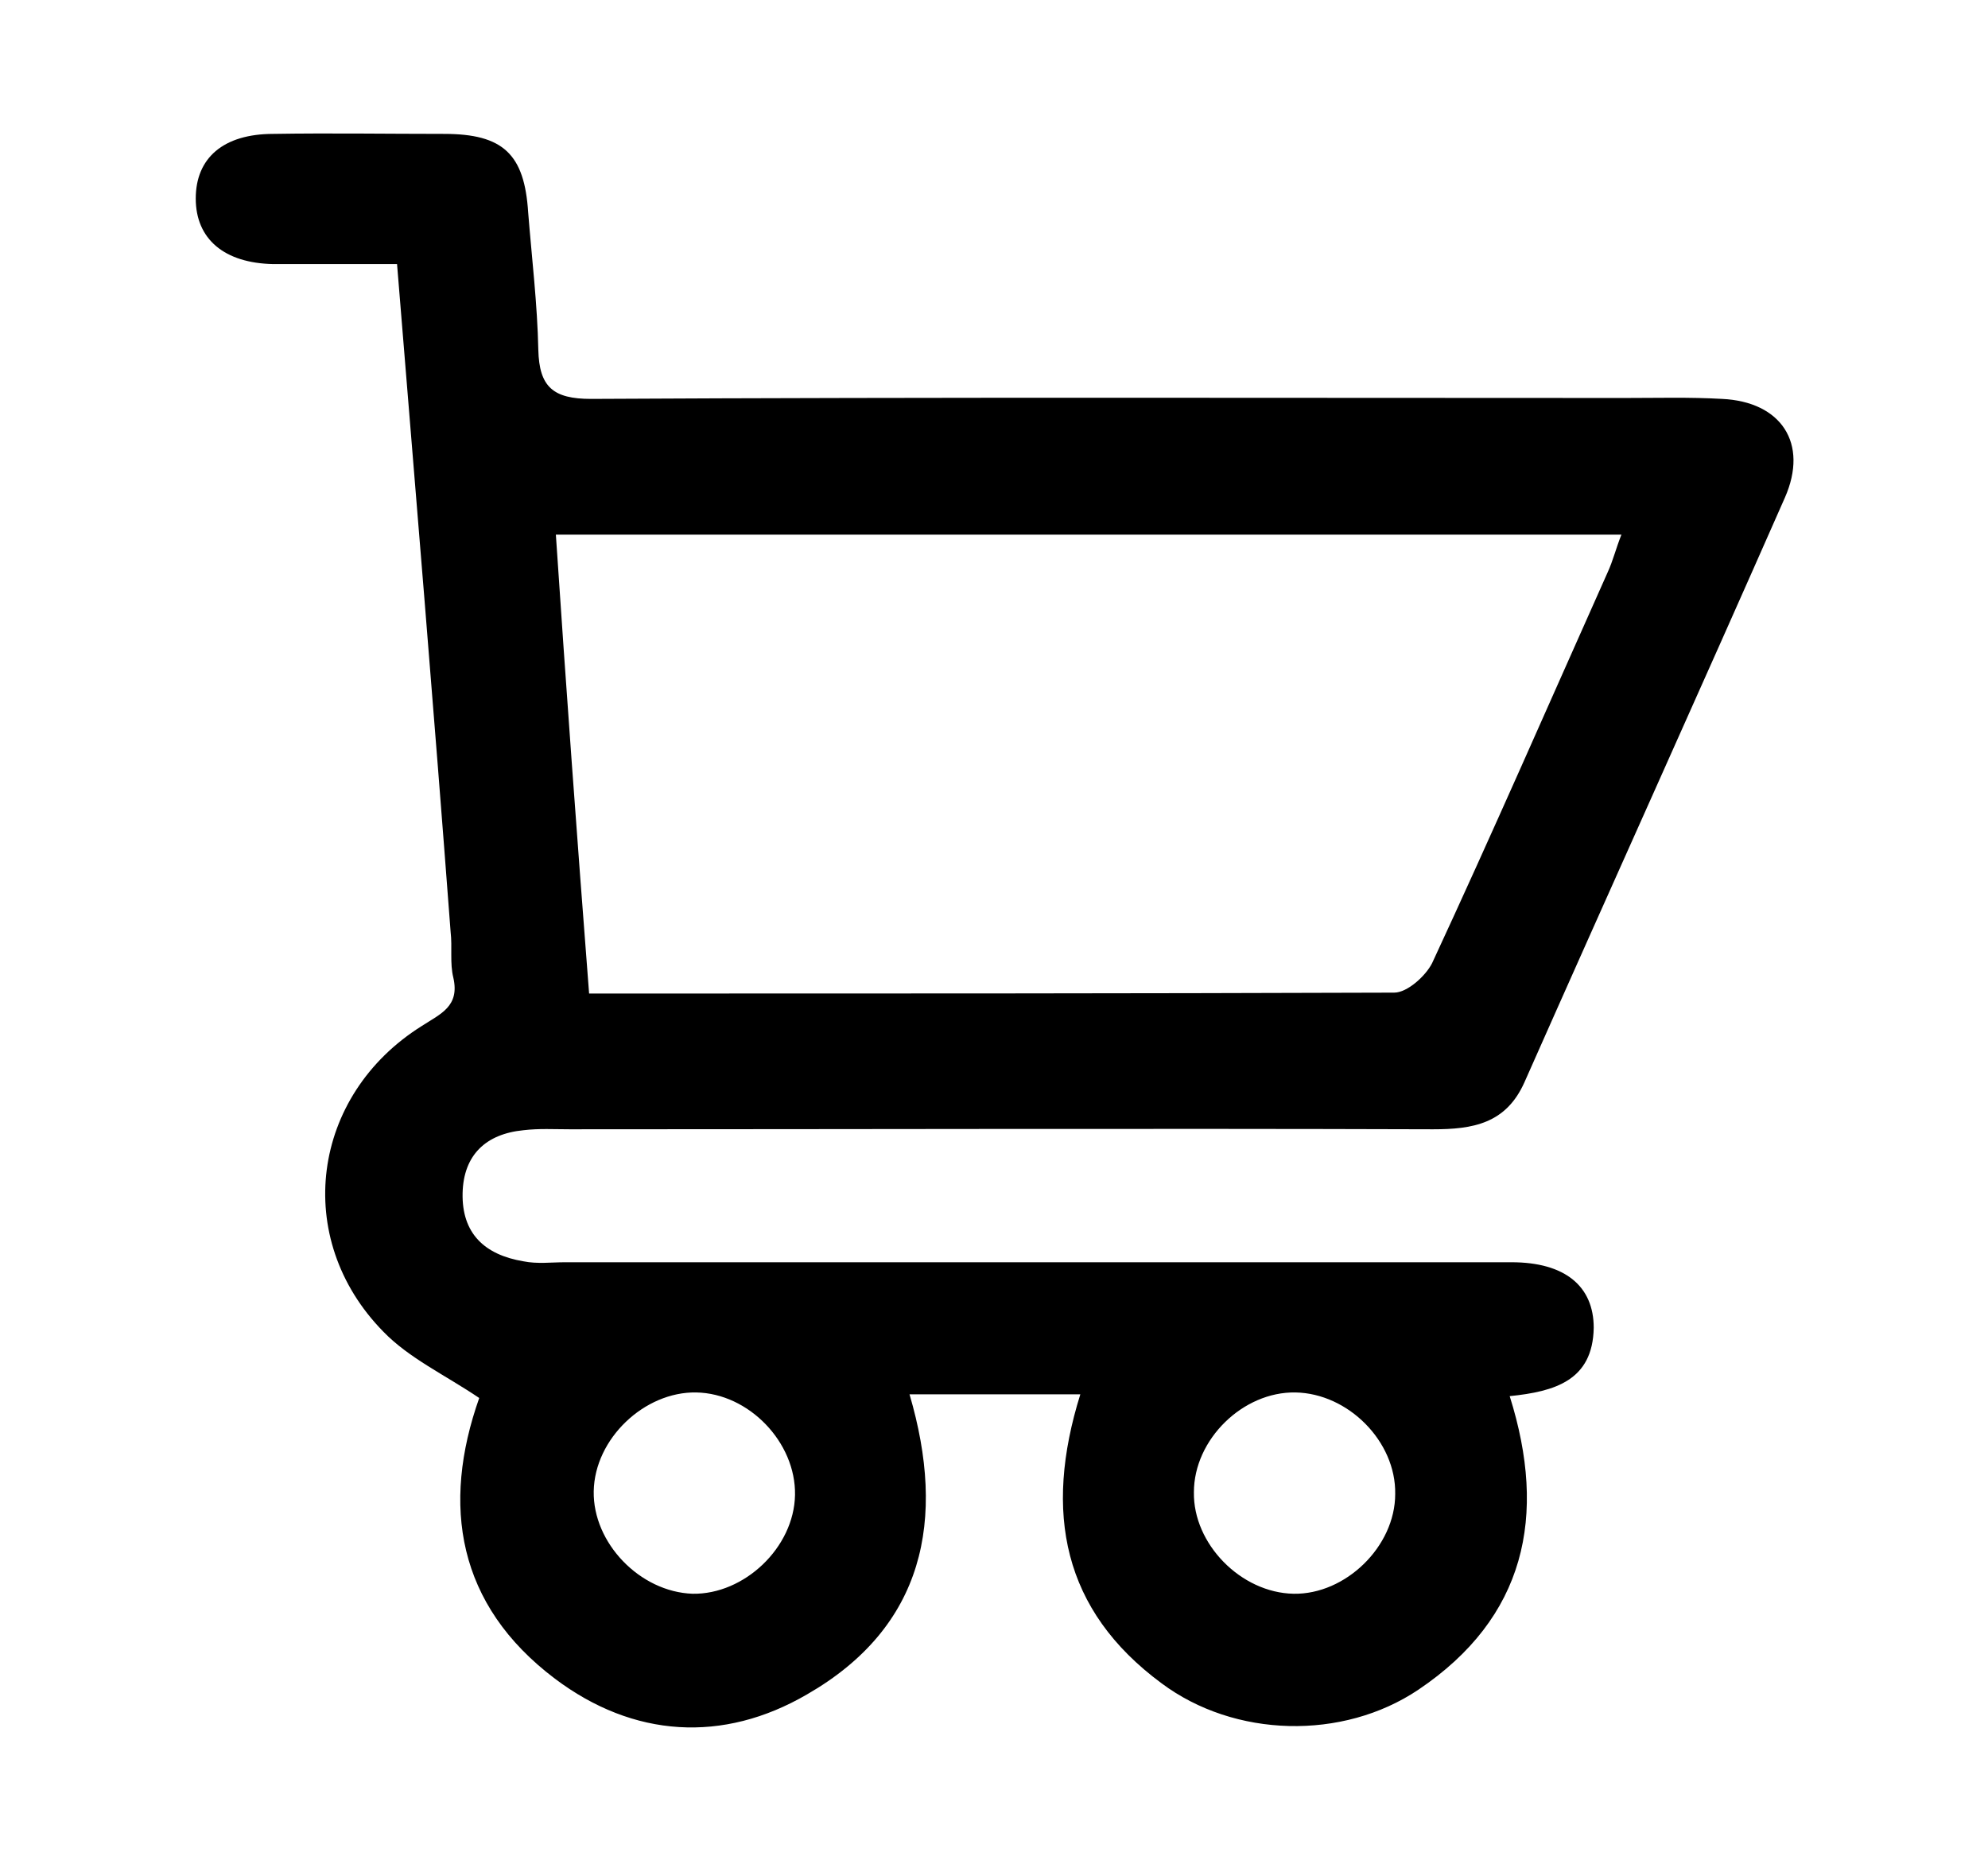 <?xml version="1.0" encoding="utf-8"?>
<!-- Generator: Adobe Illustrator 25.2.0, SVG Export Plug-In . SVG Version: 6.00 Build 0)  -->
<svg version="1.1" id="Layer_1" xmlns="http://www.w3.org/2000/svg" xmlns:xlink="http://www.w3.org/1999/xlink" x="0px" y="0px"
	 viewBox="0 0 215.3 201.4" style="enable-background:new 0 0 215.3 201.4;" xml:space="preserve">
<g>
	<path d="M117,151c-6.4,0-12.2,0-18.5,0c4,13.6,1.6,25.2-11.1,32.5c-9.1,5.3-18.8,4.7-27.3-1.7c-10.6-8-12.3-18.8-8.2-30.4
		c-3.7-2.5-7.6-4.3-10.4-7.2c-9.9-10.1-7.8-25.6,4.2-33.1c2-1.3,4.1-2.1,3.4-5.2c-0.4-1.6-0.1-3.3-0.3-5C47,77,45,53.1,43,28.6
		c-4.6,0-9,0-13.4,0c-5.3-0.1-8.4-2.7-8.4-7.1c0-4.4,3-7,8.4-7c6.2-0.1,12.3,0,18.5,0c6.4,0,8.7,2.2,9.1,8.5c0.4,5,1,10,1.1,14.9
		c0.1,4,1.6,5.3,5.7,5.3c37.3-0.2,74.7-0.1,112-0.1c3.5,0,7-0.1,10.5,0.1c6.4,0.3,9.4,4.8,6.8,10.7C184,75,174.5,96,165.1,117.2
		c-2,4.5-5.6,5.1-9.9,5.1c-31.2-0.1-62.3,0-93.5,0c-1.7,0-3.3-0.1-5,0.1c-4.1,0.4-6.5,2.7-6.6,6.8c-0.1,4.4,2.4,6.7,6.6,7.4
		c1.5,0.3,3,0.1,4.5,0.1c34.2,0,68.3,0,102.5,0c5.8,0,8.9,2.6,8.9,7.1c-0.1,5.7-4.2,6.9-9.1,7.4c4.1,13,1.7,24-9.9,31.8
		c-8.2,5.5-19.9,5.2-27.8-0.7C115.1,174.4,113,163.8,117,151z M63.8,107.6c29.6,0,58.4,0,87.2-0.1c1.4,0,3.4-1.8,4.1-3.2
		c6.5-14,12.7-28.2,19-42.3c0.6-1.3,0.9-2.6,1.5-4.1c-38.7,0-76.7,0-115.4,0C61.3,74.4,62.5,90.8,63.8,107.6z M75.4,150.8
		c-5.6-0.1-11,5-11.1,10.7c-0.1,5.6,5,10.9,10.7,11.1c5.6,0.1,11-5,11.1-10.7C86.2,156.2,81.1,150.9,75.4,150.8z M140.3,150.8
		c-5.7-0.1-11,5.1-11,10.8c-0.1,5.6,5.1,10.9,10.8,11c5.6,0.1,11-5.1,11-10.8C151.2,156.1,146,150.9,140.3,150.8z"/>
</g>
<g>
</g>
<g>
</g>
<g>
</g>
<g>
</g>
<g>
</g>
<g>
</g>
</svg>
